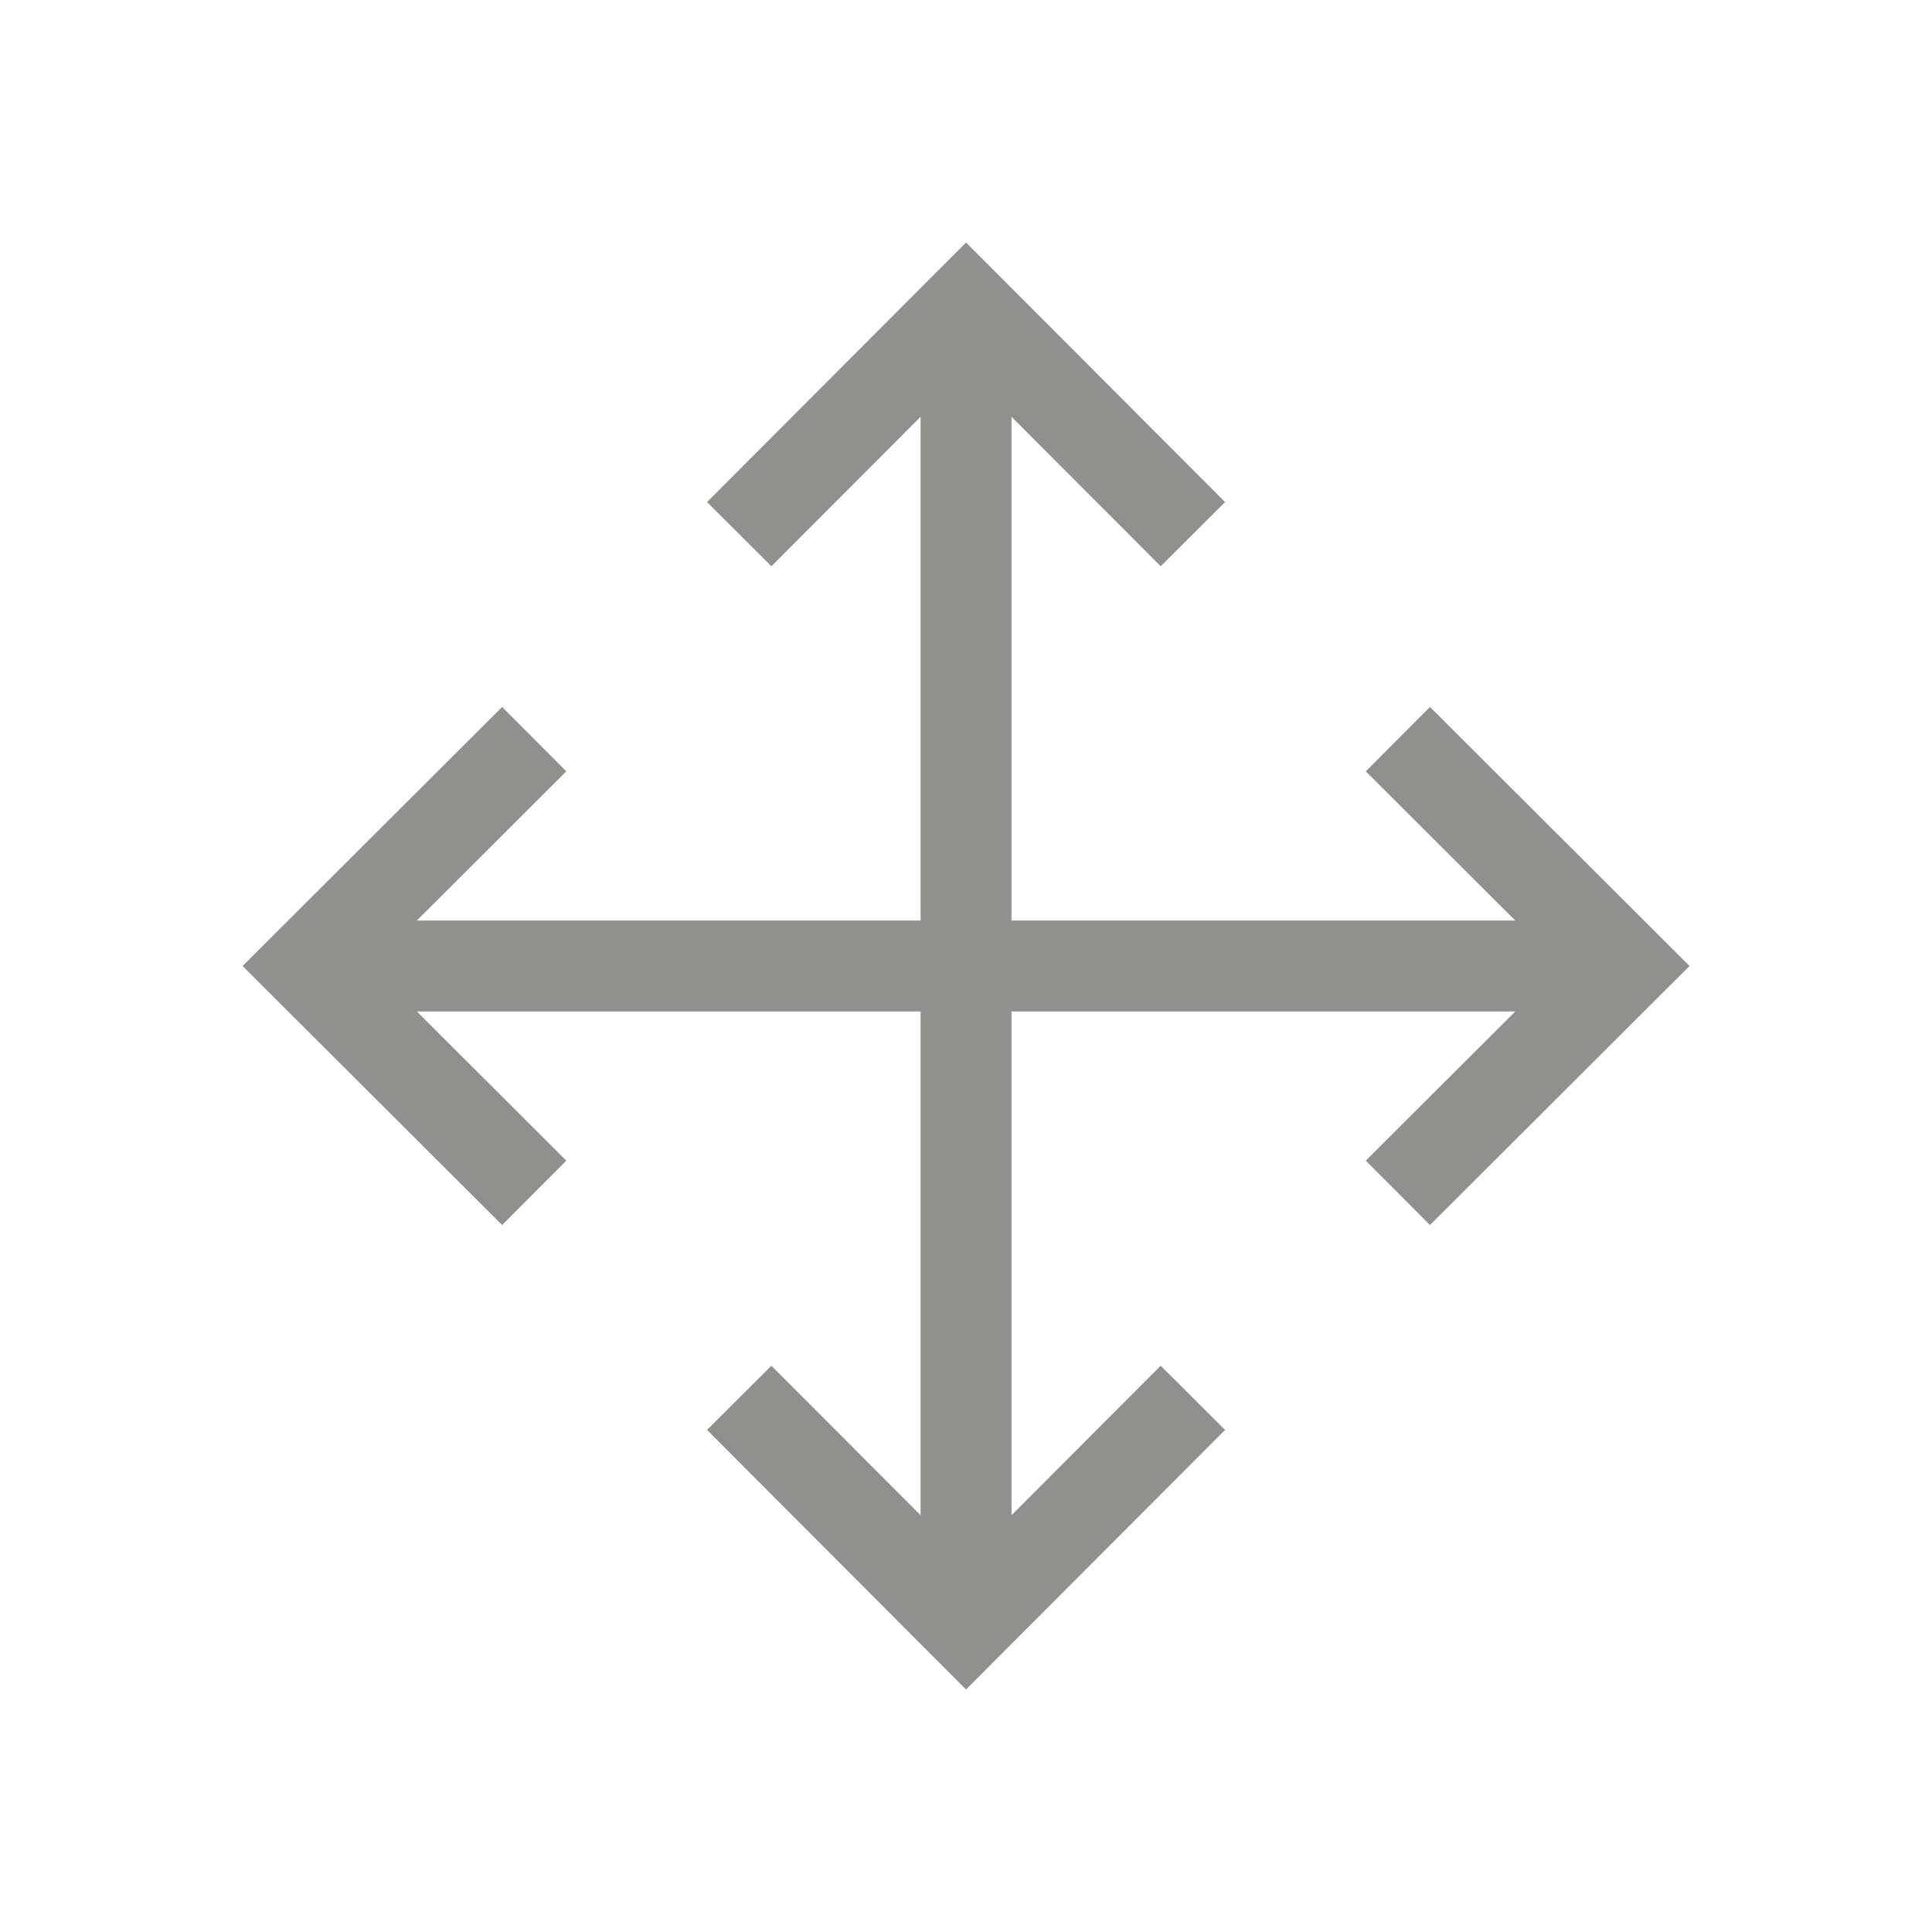 <!-- Generated by IcoMoon.io -->
<svg version="1.1" xmlns="http://www.w3.org/2000/svg" width="40" height="40" viewBox="0 0 40 40">
<title>th-arrow</title>
<path fill="#91908d" d="M29.606 25.363l-1.329-1.333 3.095-3.089h-10.43v10.43l3.089-3.095 1.333 1.329-5.363 5.374-5.363-5.374 1.333-1.329 3.089 3.095v-10.43h-10.43l3.095 3.089-1.329 1.333-5.374-5.363 5.374-5.363 1.329 1.333-3.095 3.089h10.43v-10.43l-3.089 3.095-1.333-1.329 5.363-5.374 5.363 5.374-1.333 1.329-3.089-3.095v10.43h10.43l-3.095-3.089 1.329-1.333 5.374 5.363-5.374 5.363z"></path>
</svg>
